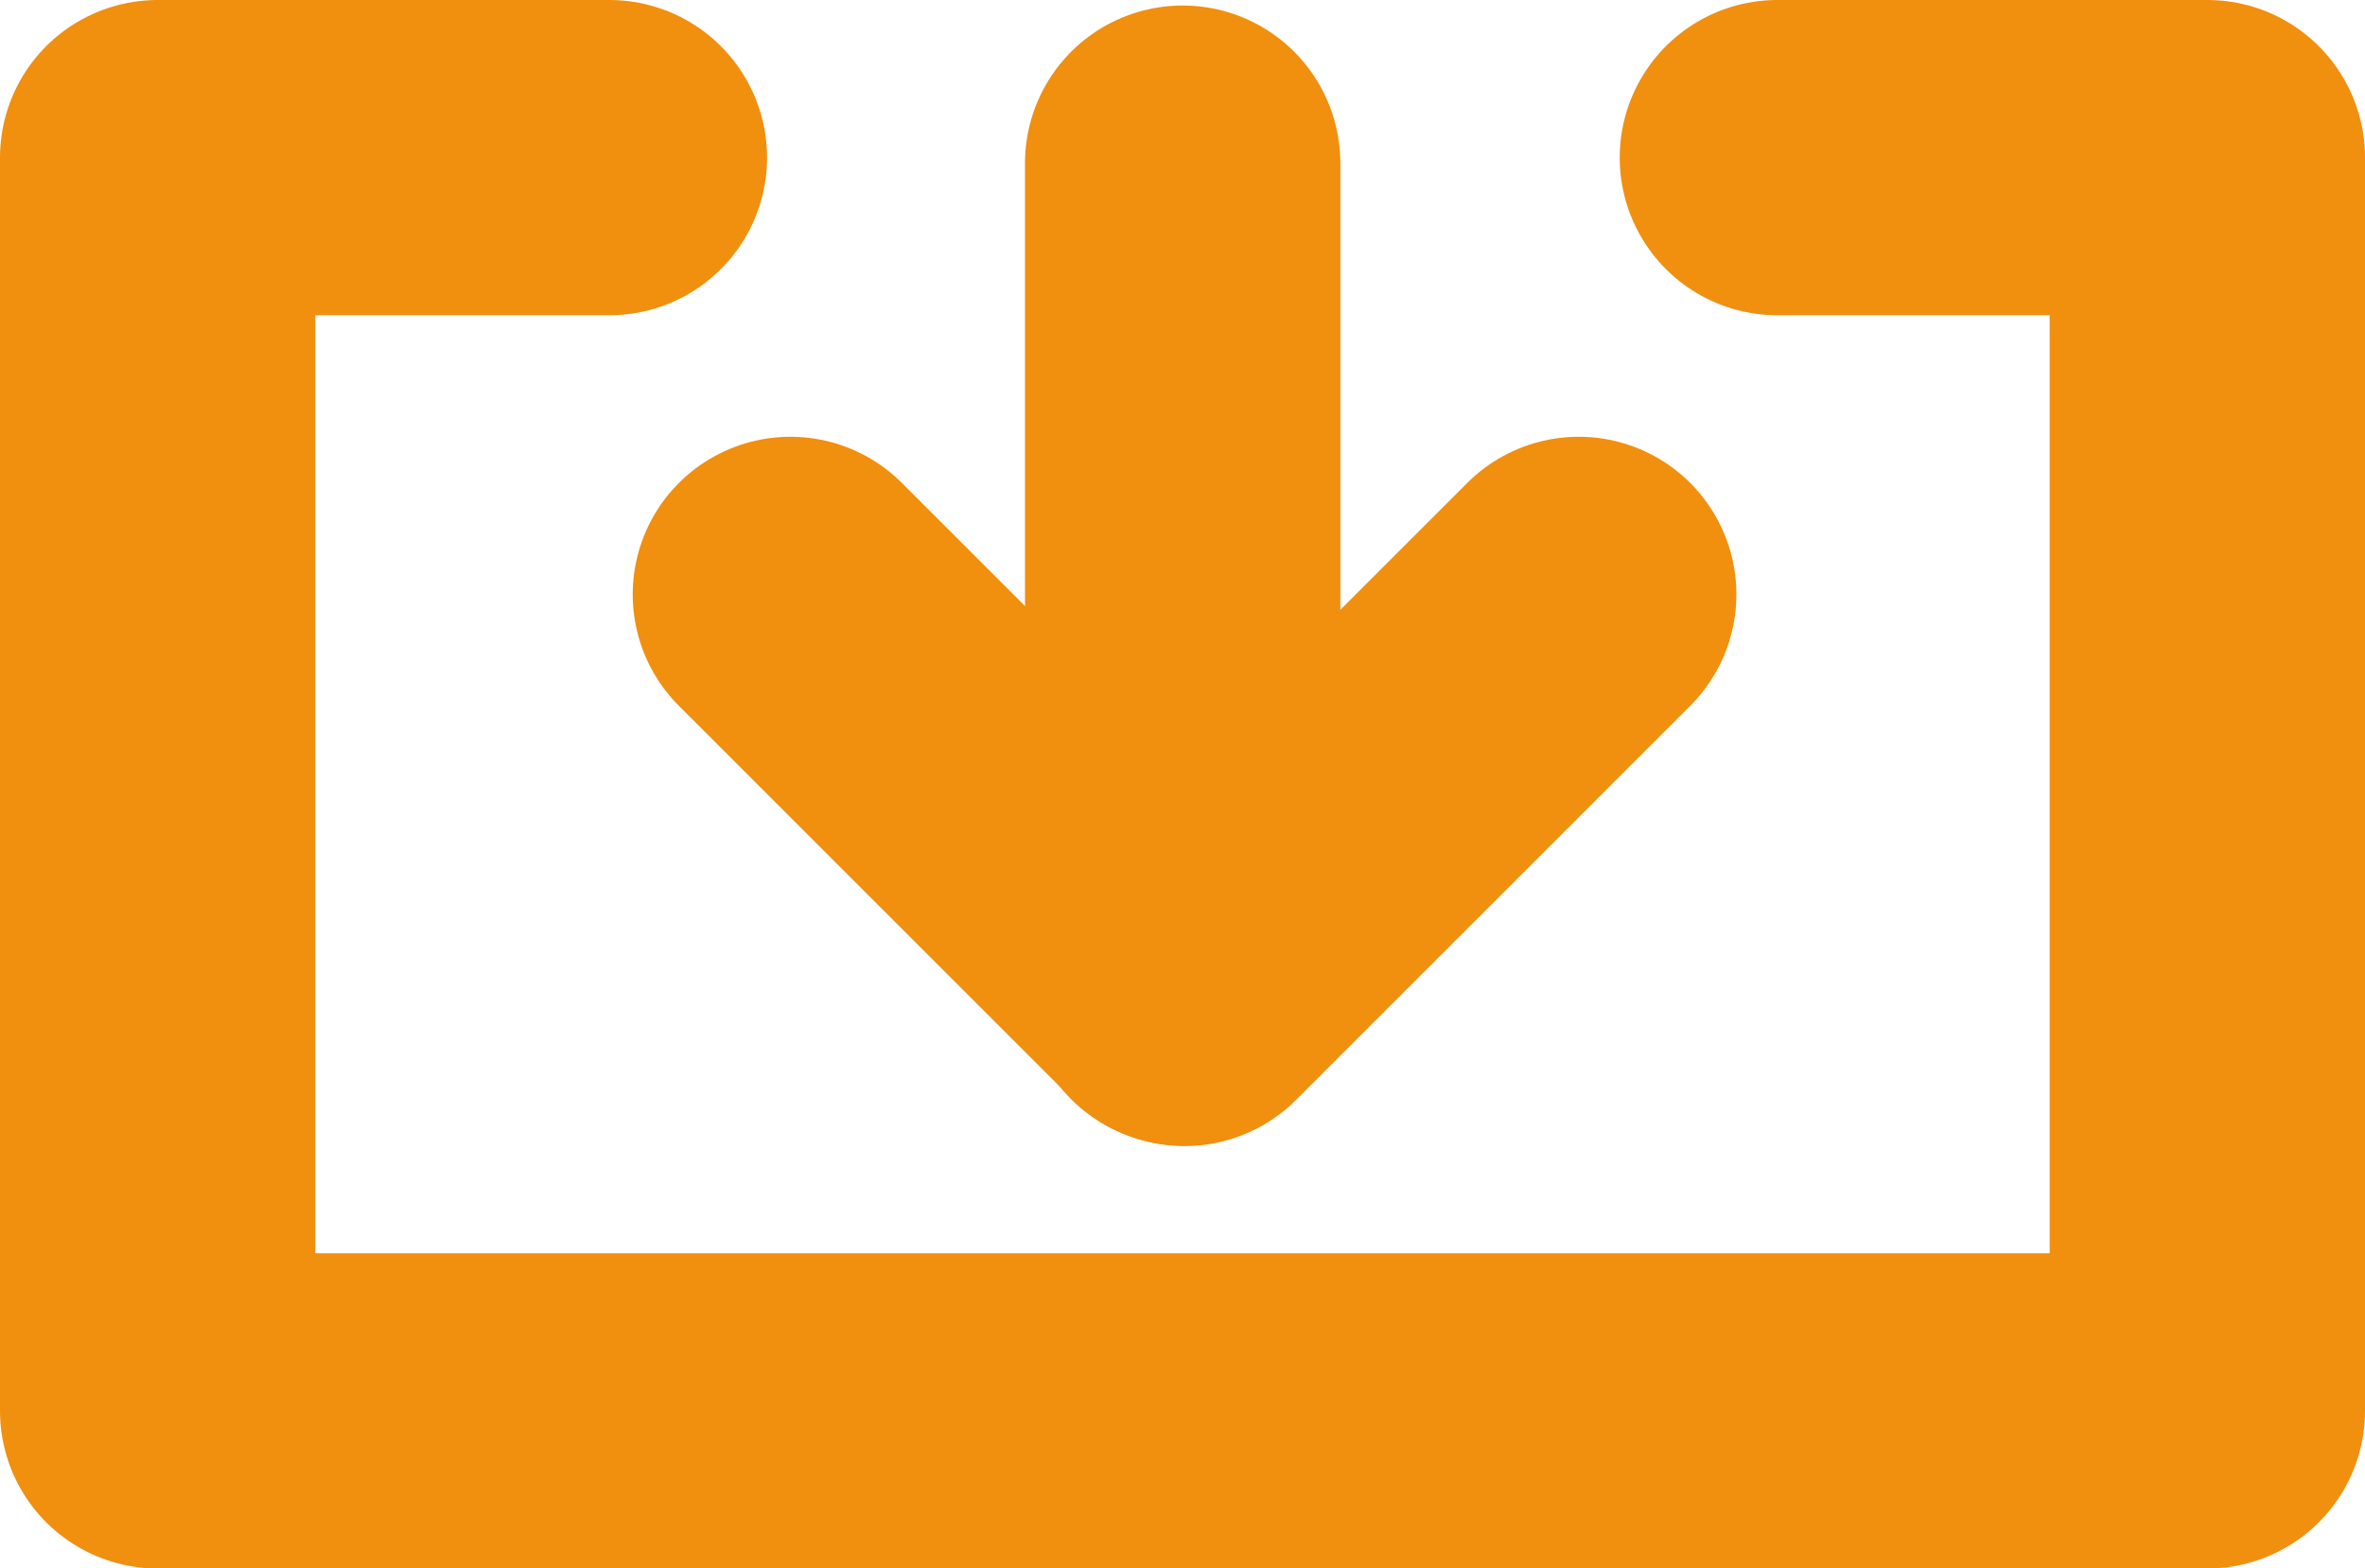 <svg xmlns="http://www.w3.org/2000/svg" width="15" height="9.951" viewBox="0 0 15 9.951">
  <g id="imp_icon" data-name="imp icon" transform="translate(1 1)">
    <path id="icon" d="M69.992,613.34H67.127v7.951h13V613.34H77.4" transform="translate(-67.127 -613.34)" fill="none" stroke="#f18f0f" stroke-linecap="round" stroke-linejoin="round" stroke-width="2"/>
    <g id="Group_39" data-name="Group 39" transform="translate(4.012 0.034)">
      <path id="Path_35" data-name="Path 35" d="M61,615.595l2.5,2.5,2.5-2.5" transform="translate(-60.999 -612.858)" fill="none" stroke="#f18f0f" stroke-linecap="round" stroke-linejoin="round" stroke-width="2"/>
      <path id="Path_37" data-name="Path 37" d="M65,615.546v-5.232" transform="translate(-62.511 -610.313)" fill="none" stroke="#f18f0f" stroke-linecap="round" stroke-width="2"/>
    </g>
  </g>
</svg>
